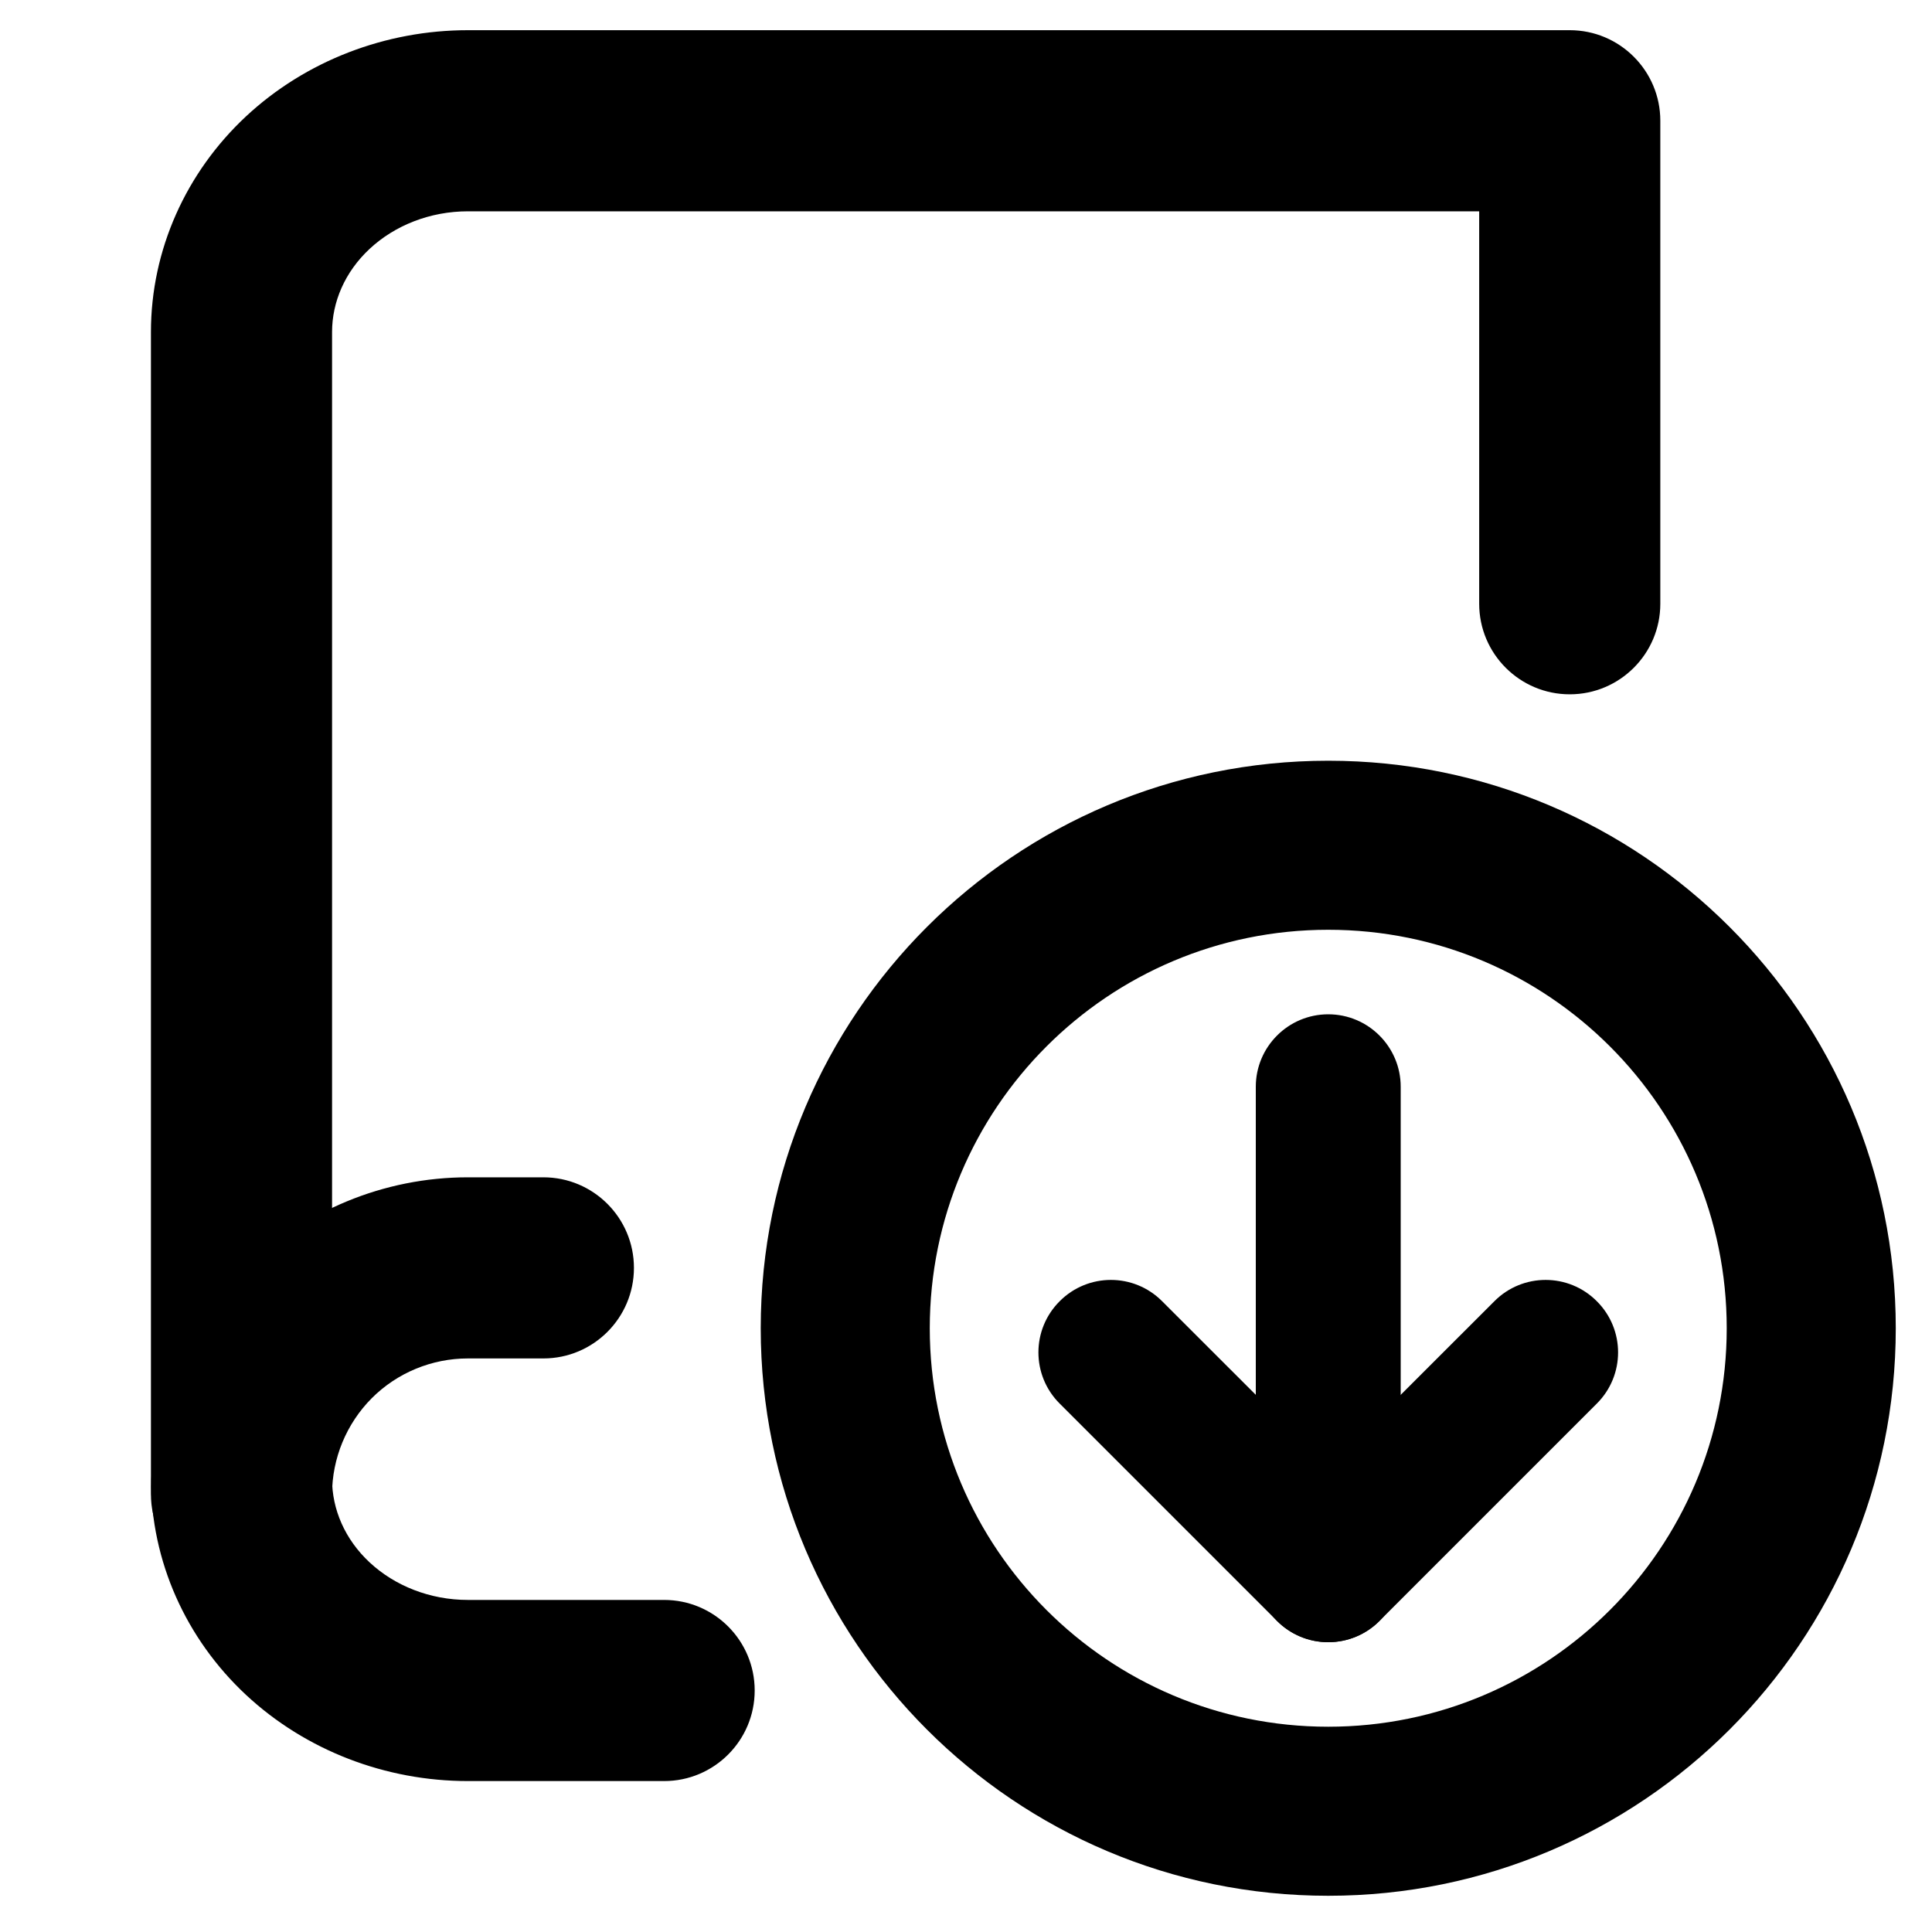 <svg width="16" height="16" viewBox="0 0 16 16" fill="none" xmlns="http://www.w3.org/2000/svg">
<path fill-rule="evenodd" clip-rule="evenodd" d="M3.875 11.25C3.577 11.25 3.29 11.368 3.079 11.579C2.869 11.79 2.75 12.077 2.75 12.375C2.75 12.789 2.414 13.125 2 13.125C1.586 13.125 1.25 12.789 1.25 12.375C1.25 11.679 1.527 11.011 2.019 10.519C2.511 10.027 3.179 9.75 3.875 9.75H4.5C4.914 9.75 5.25 10.086 5.25 10.5C5.25 10.914 4.914 11.25 4.5 11.25H3.875Z" fill="black"/>
<path fill-rule="evenodd" clip-rule="evenodd" d="M3.875 1.75C3.561 1.75 3.269 1.867 3.061 2.061C2.855 2.253 2.75 2.502 2.75 2.75V12.25C2.75 12.498 2.855 12.747 3.061 12.939C3.269 13.133 3.561 13.25 3.875 13.25H5.5C5.914 13.25 6.25 13.586 6.25 14C6.25 14.414 5.914 14.75 5.5 14.75H3.875C3.195 14.75 2.533 14.498 2.037 14.036C1.54 13.572 1.25 12.93 1.25 12.25V2.75C1.25 2.07 1.54 1.428 2.037 0.964C2.533 0.502 3.195 0.25 3.875 0.25H13C13.414 0.25 13.75 0.586 13.75 1V5C13.75 5.414 13.414 5.75 13 5.75C12.586 5.75 12.25 5.414 12.25 5V1.75H3.875Z" fill="black"/>
<path fill-rule="evenodd" clip-rule="evenodd" d="M11 7.7C9.177 7.7 7.7 9.177 7.7 11C7.7 12.822 9.177 14.3 11 14.3C12.822 14.3 14.3 12.822 14.3 11C14.3 9.177 12.822 7.7 11 7.7ZM6.3 11C6.3 8.404 8.404 6.3 11 6.3C13.596 6.3 15.7 8.404 15.7 11C15.7 13.596 13.596 15.7 11 15.7C8.404 15.7 6.3 13.596 6.3 11Z" fill="black"/>
<path fill-rule="evenodd" clip-rule="evenodd" d="M8.776 10.776C9.01 10.541 9.39 10.541 9.624 10.776L11 12.151L12.376 10.776C12.61 10.541 12.99 10.541 13.224 10.776C13.459 11.01 13.459 11.39 13.224 11.624L11.424 13.424C11.312 13.537 11.159 13.6 11 13.6C10.841 13.6 10.688 13.537 10.576 13.424L8.776 11.624C8.541 11.39 8.541 11.01 8.776 10.776Z" fill="black"/>
<path fill-rule="evenodd" clip-rule="evenodd" d="M11 8.4C11.331 8.4 11.6 8.669 11.6 9V13C11.6 13.331 11.331 13.6 11 13.6C10.669 13.6 10.4 13.331 10.4 13V9C10.4 8.669 10.669 8.4 11 8.4Z" fill="black"/>
</svg>

